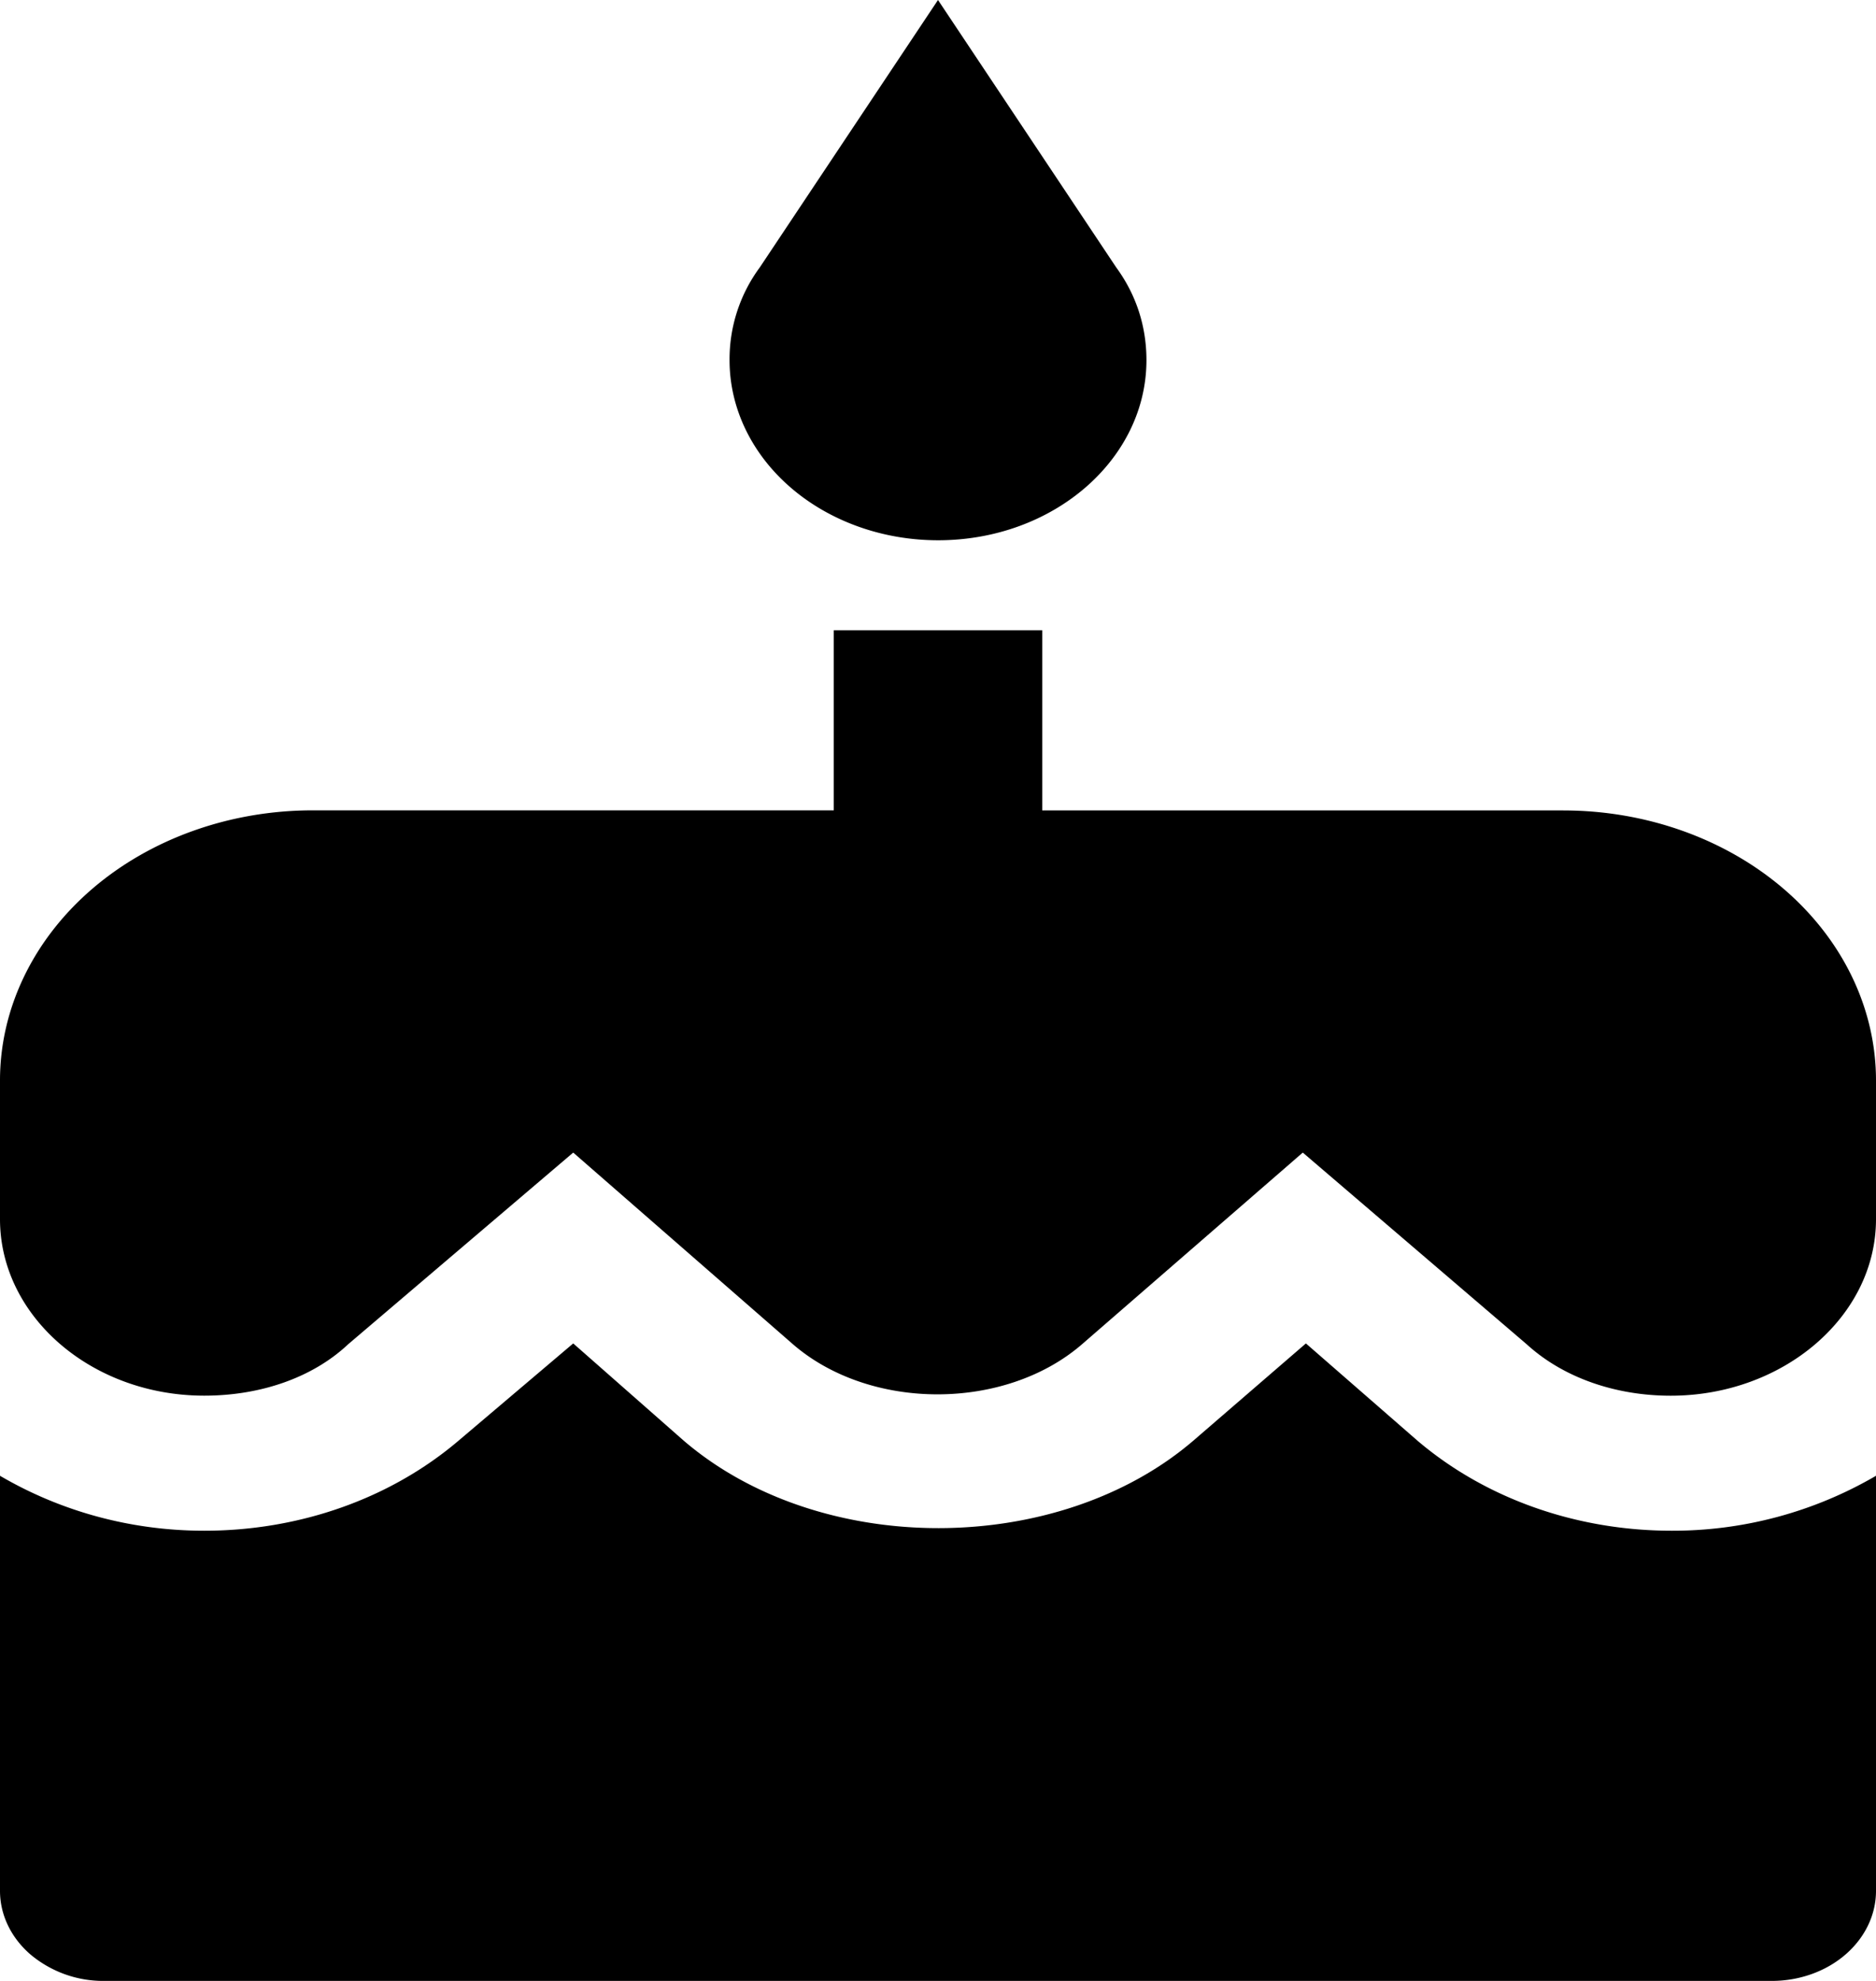 <svg width="36" height="38" fill="none" xmlns="http://www.w3.org/2000/svg"><path d="M18 10.364c2.22 0 4-1.555 4-3.455 0-.656-.2-1.26-.58-1.779L18 0l-3.42 5.13A2.964 2.964 0 0 0 14 6.91c0 .915.421 1.794 1.172 2.442.75.648 1.767 1.012 2.828 1.012Zm9.2 17.272-2.14-1.865-2.16 1.865c-2.6 2.229-7.16 2.246-9.78 0L11 25.771l-2.2 1.865c-1.3 1.106-3.04 1.728-4.88 1.728-1.46 0-2.8-.398-3.92-1.054v7.963c0 .458.21.897.586 1.221A2.17 2.17 0 0 0 2 38h32c.53 0 1.04-.182 1.414-.506.375-.324.586-.763.586-1.221V28.31a7.734 7.734 0 0 1-3.92 1.054c-1.84 0-3.58-.622-4.88-1.728Zm2.8-12.09H20V12.09h-4v3.455H6c-1.591 0-3.117.545-4.243 1.517C.632 18.035 0 19.353 0 20.727v2.66c0 1.866 1.76 3.386 3.92 3.386 1.08 0 2.08-.346 2.76-.985L11 22.11l4.22 3.68c1.48 1.277 4.06 1.277 5.54 0l4.24-3.68 4.3 3.68c.7.638 1.7.984 2.76.984 2.16 0 3.94-1.52 3.94-3.386v-2.66c0-1.374-.632-2.692-1.757-3.664-1.126-.972-2.652-1.517-4.243-1.517Z" fill="#000"/></svg>